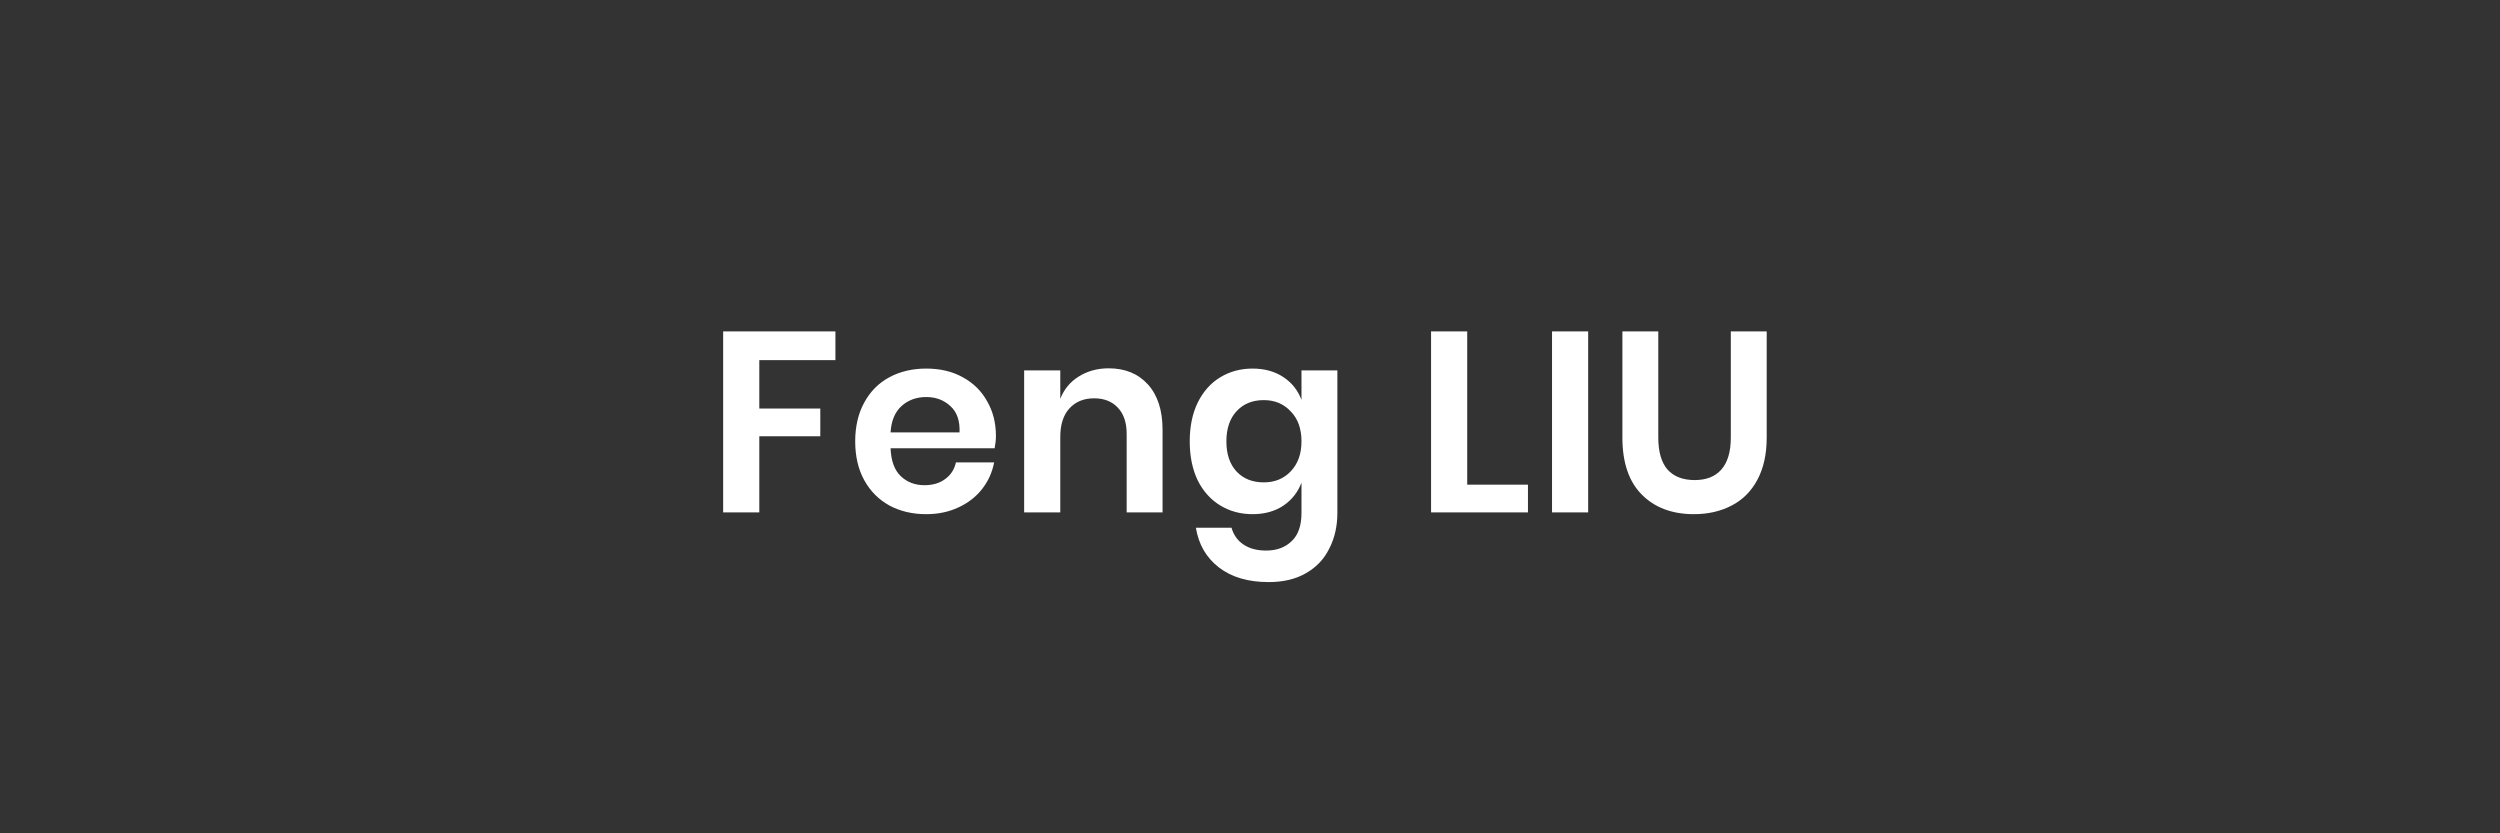 <svg width="330" height="110" viewBox="0 0 330 110" fill="none" xmlns="http://www.w3.org/2000/svg">
<rect x="0" y="0" width="330" height="110" fill="#333333" stroke="none"/>
<path d="M110.275 43.746V47.536H100.227V53.93H108.279V57.584H100.227V67.633H95.456V43.746H110.275ZM131.462 57.55C131.462 58.024 131.405 58.566 131.293 59.175H117.556C117.624 60.844 118.075 62.073 118.91 62.862C119.744 63.652 120.782 64.046 122.022 64.046C123.128 64.046 124.041 63.776 124.763 63.234C125.507 62.693 125.981 61.96 126.184 61.035H131.225C130.977 62.343 130.447 63.516 129.635 64.554C128.823 65.591 127.774 66.403 126.488 66.99C125.225 67.576 123.816 67.87 122.259 67.87C120.432 67.87 118.808 67.486 117.387 66.719C115.966 65.93 114.861 64.813 114.072 63.37C113.282 61.926 112.887 60.223 112.887 58.261C112.887 56.299 113.282 54.596 114.072 53.152C114.861 51.686 115.966 50.569 117.387 49.803C118.808 49.036 120.432 48.652 122.259 48.652C124.109 48.652 125.721 49.036 127.097 49.803C128.496 50.569 129.567 51.63 130.312 52.983C131.078 54.314 131.462 55.836 131.462 57.55ZM126.658 57.077C126.725 55.543 126.319 54.381 125.44 53.592C124.582 52.803 123.522 52.408 122.259 52.408C120.974 52.408 119.891 52.803 119.011 53.592C118.132 54.381 117.647 55.543 117.556 57.077H126.658ZM146.352 48.618C148.517 48.618 150.243 49.329 151.528 50.75C152.814 52.171 153.457 54.167 153.457 56.739V67.633H148.72V57.28C148.72 55.791 148.337 54.641 147.57 53.829C146.803 52.994 145.754 52.577 144.423 52.577C143.07 52.577 141.987 53.017 141.175 53.897C140.363 54.776 139.957 56.039 139.957 57.686V67.633H135.187V48.889H139.957V52.645C140.453 51.382 141.265 50.4 142.393 49.701C143.544 48.979 144.863 48.618 146.352 48.618ZM165.334 48.652C166.913 48.652 168.267 49.025 169.394 49.769C170.522 50.513 171.323 51.517 171.796 52.78V48.889H176.533V67.701C176.533 69.437 176.184 70.994 175.484 72.37C174.808 73.768 173.781 74.862 172.405 75.651C171.052 76.441 169.406 76.835 167.466 76.835C164.759 76.835 162.571 76.193 160.902 74.907C159.233 73.621 158.218 71.873 157.857 69.663H162.56C162.831 70.61 163.349 71.343 164.116 71.862C164.906 72.403 165.909 72.674 167.127 72.674C168.526 72.674 169.654 72.257 170.511 71.422C171.368 70.61 171.796 69.37 171.796 67.701V63.708C171.323 64.971 170.522 65.986 169.394 66.753C168.267 67.498 166.913 67.87 165.334 67.87C163.755 67.87 162.334 67.486 161.071 66.719C159.808 65.952 158.816 64.847 158.094 63.404C157.395 61.938 157.045 60.223 157.045 58.261C157.045 56.299 157.395 54.596 158.094 53.152C158.816 51.686 159.808 50.569 161.071 49.803C162.334 49.036 163.755 48.652 165.334 48.652ZM166.823 52.814C165.334 52.814 164.139 53.299 163.237 54.269C162.334 55.239 161.883 56.569 161.883 58.261C161.883 59.953 162.334 61.283 163.237 62.253C164.139 63.201 165.334 63.674 166.823 63.674C168.267 63.674 169.451 63.189 170.375 62.219C171.323 61.227 171.796 59.907 171.796 58.261C171.796 56.592 171.323 55.272 170.375 54.303C169.451 53.31 168.267 52.814 166.823 52.814ZM193.672 63.979H201.69V67.633H188.901V43.746H193.672V63.979ZM209.638 43.746V67.633H204.868V43.746H209.638ZM218.893 43.746V57.754C218.893 59.626 219.299 61.035 220.111 61.983C220.946 62.907 222.141 63.37 223.698 63.37C225.231 63.37 226.404 62.907 227.216 61.983C228.051 61.035 228.468 59.626 228.468 57.754V43.746H233.205V57.754C233.205 59.964 232.788 61.836 231.953 63.37C231.141 64.881 230.002 66.009 228.536 66.753C227.092 67.498 225.446 67.87 223.596 67.87C220.732 67.87 218.442 67.013 216.728 65.298C215.014 63.584 214.157 61.069 214.157 57.754V43.746H218.893Z" fill="white"/>
</svg>
